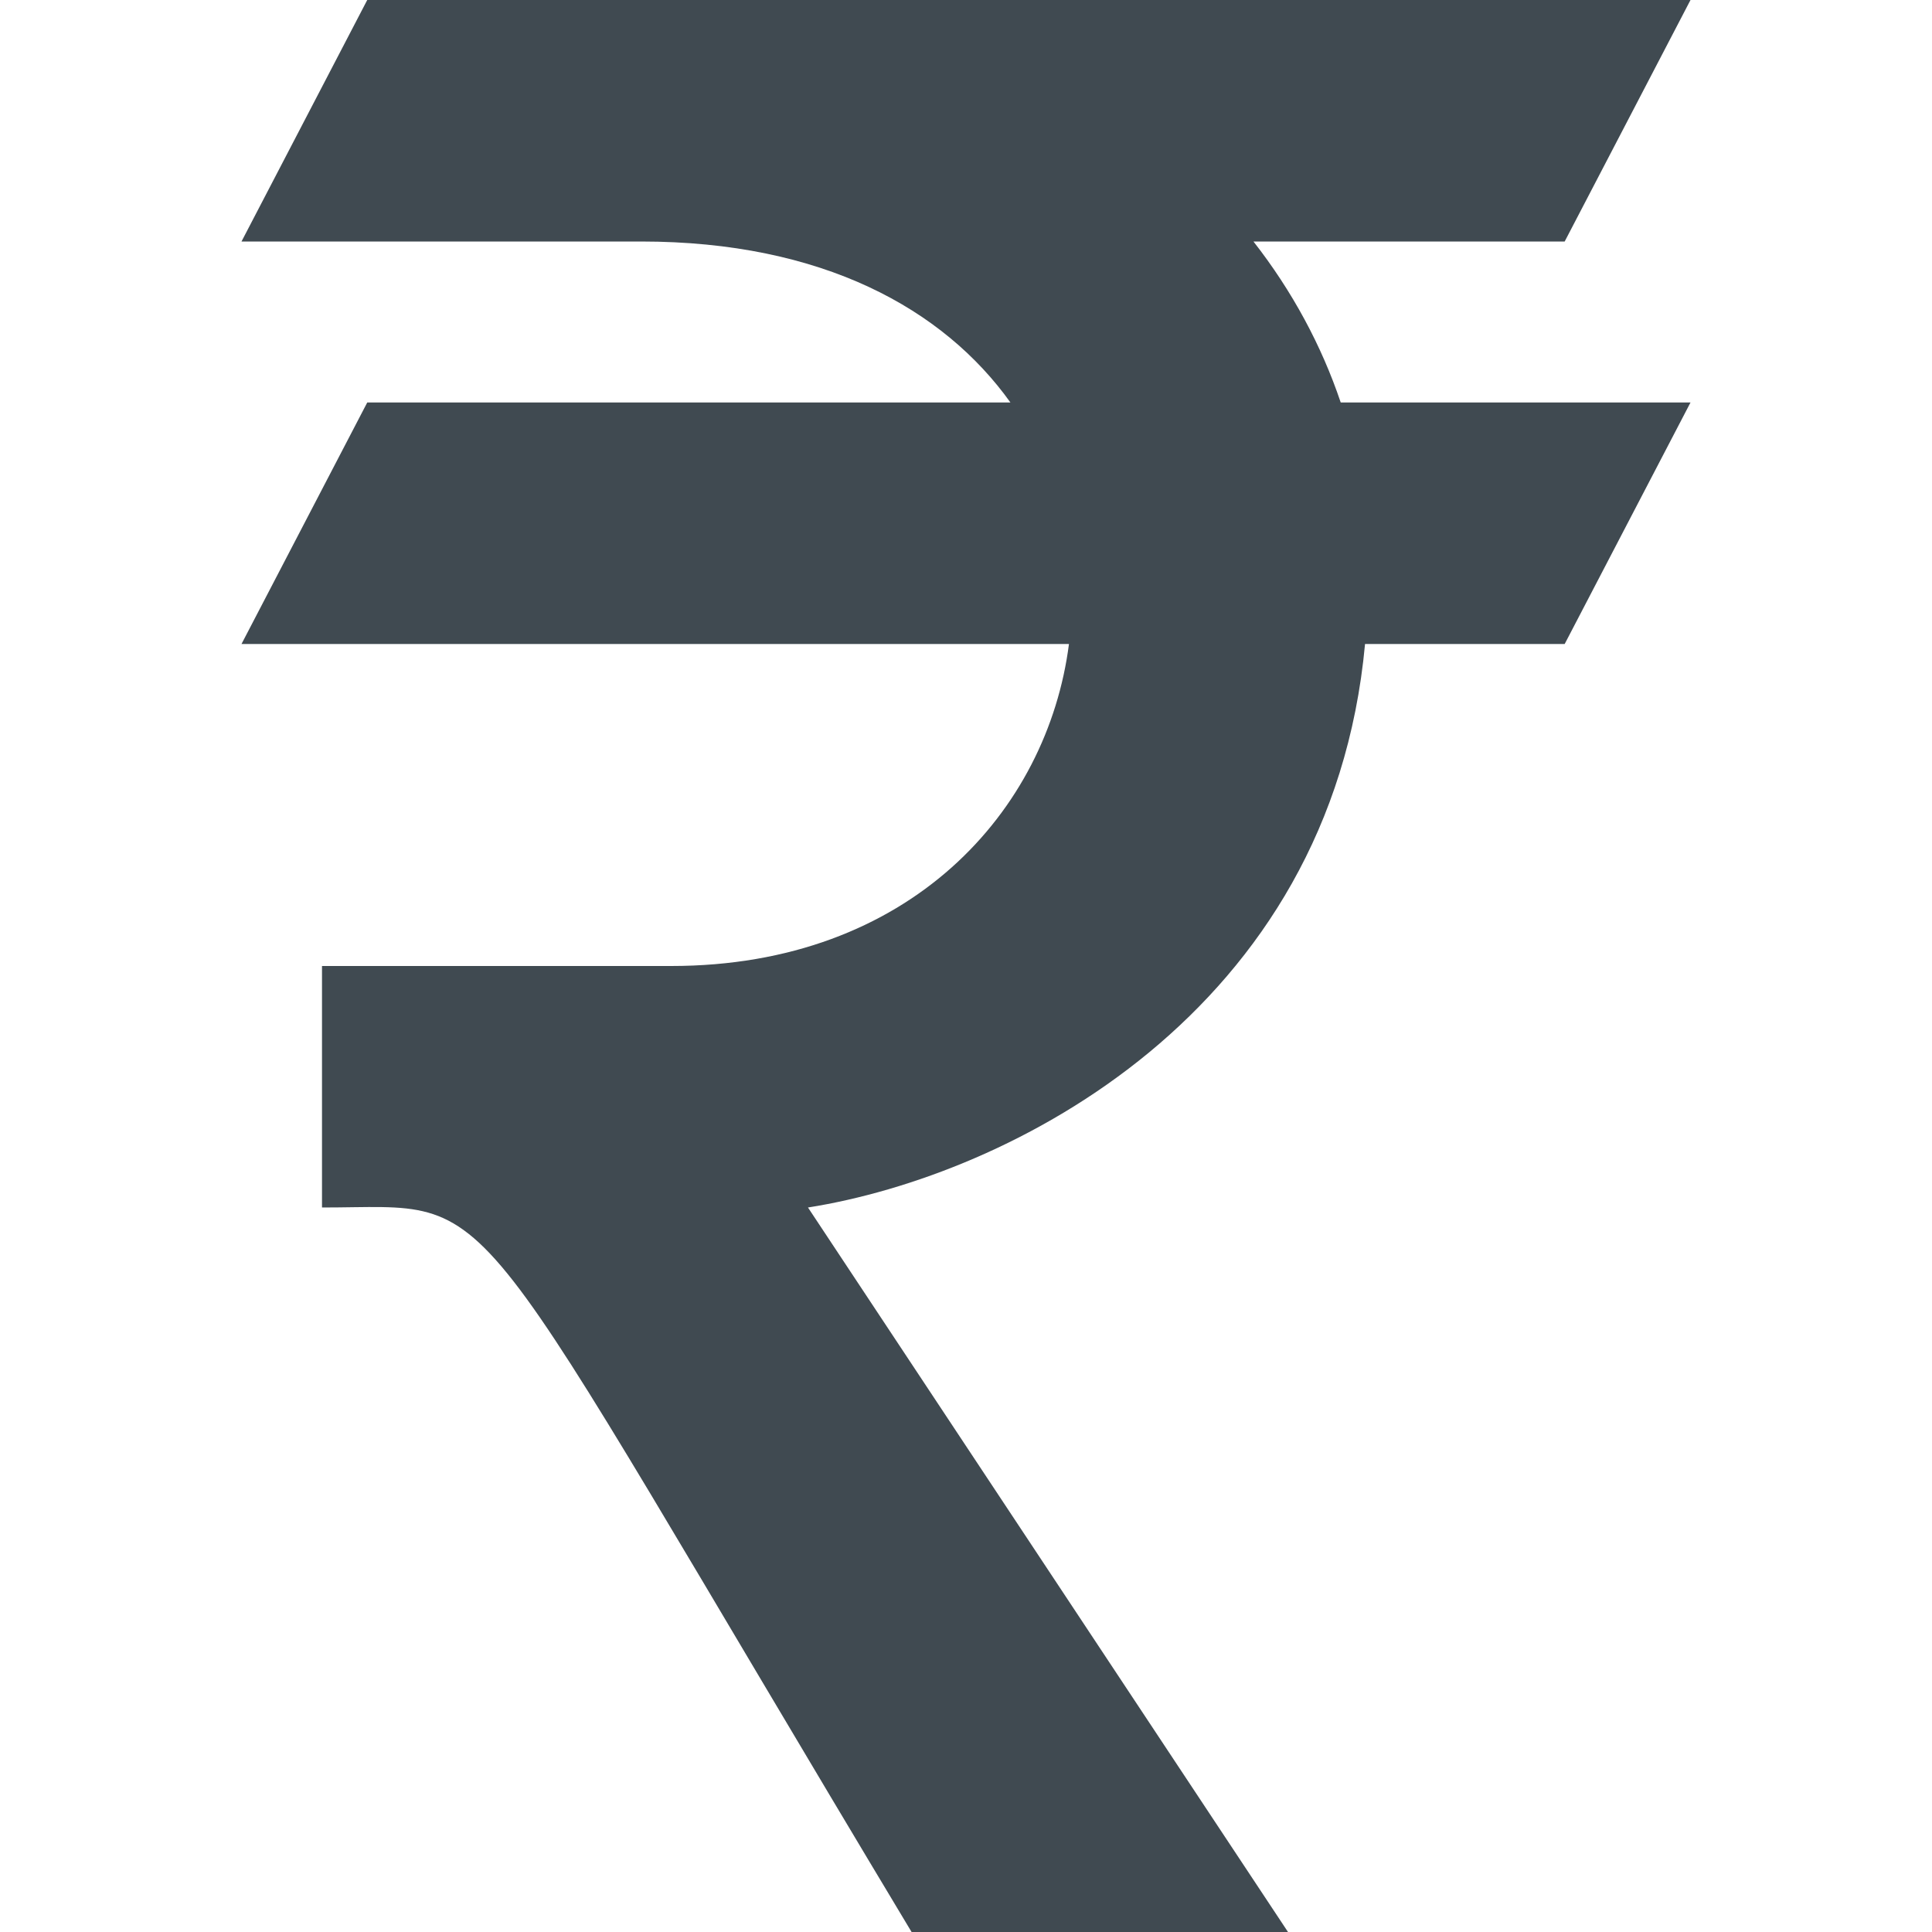 <svg width="12px" height="12px" fill="#404a51" xmlns="http://www.w3.org/2000/svg" viewBox="0 0 24 24"><path d="M15.571 3h3.866l1.563-3h-16.438l-1.562 3h4.963c2.257 0 3.759.839 4.589 2h-7.99l-1.562 3h10.279c-.266 2.071-1.975 4-4.942 4h-4.337v3c2.321 0 1.584-.553 7.324 9h4.676l-5.963-9c2.505-.396 6.496-2.415 6.92-7h2.48l1.563-3h-4.345c-.238-.707-.602-1.383-1.084-2z"/></svg>